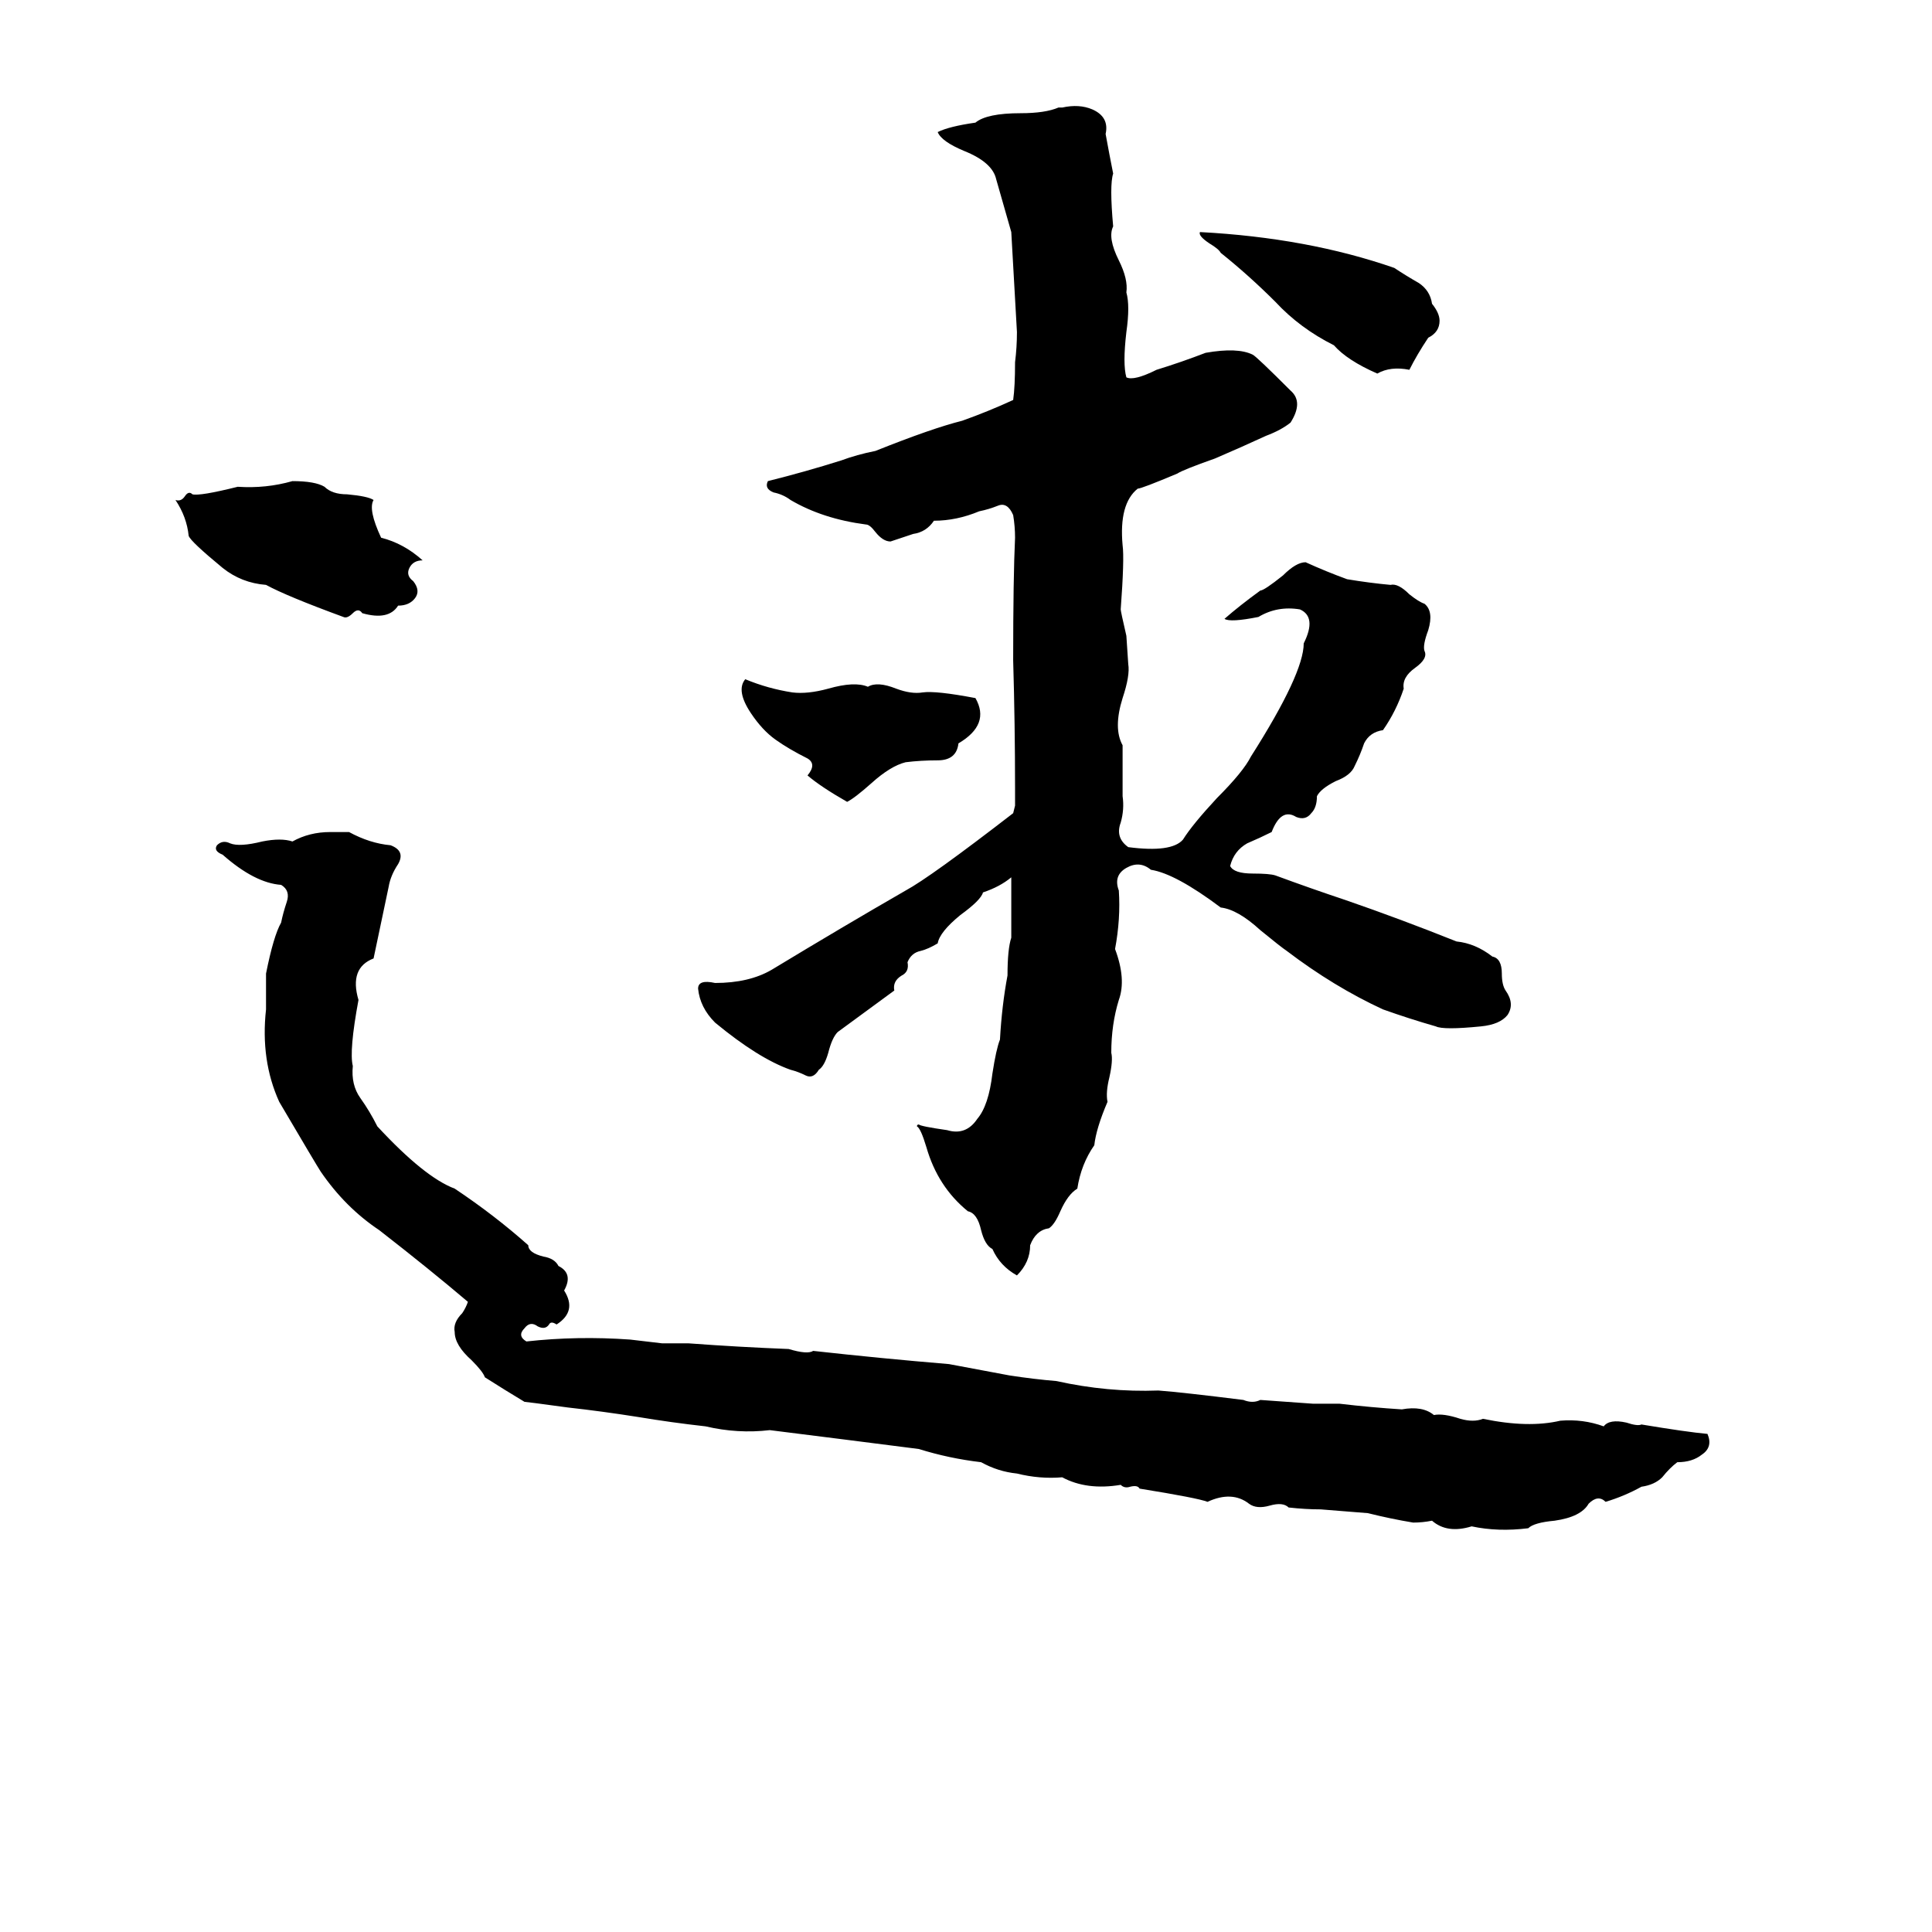 <svg xmlns="http://www.w3.org/2000/svg" viewBox="0 -800 1024 1024">
	<path fill="#000000" d="M561 -743H563Q572 -745 579 -742Q588 -738 586 -729Q588 -718 590 -708Q588 -702 590 -680Q587 -674 593 -662Q598 -652 597 -645Q599 -638 597 -624Q595 -607 597 -600Q601 -598 613 -604Q626 -608 639 -613Q656 -616 664 -612Q666 -611 684 -593Q691 -587 684 -576Q679 -572 671 -569Q658 -563 644 -557Q627 -551 624 -549Q605 -541 603 -541Q593 -533 595 -511Q596 -504 594 -477Q594 -476 597 -463L598 -448Q599 -442 595 -430Q590 -414 595 -405Q595 -391 595 -378Q596 -371 594 -364Q591 -356 598 -351Q621 -348 627 -355Q632 -363 645 -377Q659 -391 663 -399Q691 -443 691 -459Q698 -473 689 -477Q677 -479 667 -473Q652 -470 649 -472Q657 -479 668 -487Q670 -487 680 -495Q687 -502 692 -502Q703 -497 714 -493Q726 -491 737 -490Q741 -491 747 -485Q752 -481 755 -480Q760 -476 757 -466Q754 -458 755 -455Q757 -451 750 -446Q743 -441 744 -435Q740 -423 733 -413Q726 -412 723 -406Q721 -400 718 -394Q716 -389 708 -386Q700 -382 698 -378Q698 -372 695 -369Q692 -365 687 -367Q679 -372 674 -359Q668 -356 661 -353Q654 -349 652 -341Q654 -337 664 -337Q673 -337 676 -336Q695 -329 713 -323Q742 -313 772 -301Q782 -300 791 -293Q796 -292 796 -284Q796 -278 798 -275Q803 -268 799 -262Q795 -257 785 -256Q765 -254 761 -256Q747 -260 733 -265Q707 -277 682 -296Q679 -298 668 -307Q656 -318 647 -319Q623 -337 610 -339Q604 -344 597 -340Q590 -336 593 -328Q594 -313 591 -297Q597 -281 593 -270Q589 -257 589 -242Q590 -238 588 -229Q586 -221 587 -216Q581 -202 580 -193Q573 -183 571 -170Q566 -167 562 -158Q559 -151 556 -149Q549 -148 546 -140Q546 -131 539 -124Q530 -129 526 -138Q522 -140 520 -148Q518 -157 513 -158Q497 -171 491 -192Q488 -202 486 -203Q486 -204 487 -204Q488 -203 502 -201Q512 -198 518 -207Q524 -214 526 -231Q528 -244 530 -249Q531 -267 534 -283Q534 -297 536 -303Q536 -319 536 -335Q530 -330 521 -327Q520 -323 509 -315Q498 -306 497 -300Q492 -297 488 -296Q483 -295 481 -290Q482 -285 478 -283Q473 -280 474 -275L444 -253Q441 -250 439 -242Q437 -235 434 -233Q431 -228 427 -230Q423 -232 419 -233Q402 -239 379 -258Q371 -266 370 -276Q370 -281 379 -279Q397 -279 409 -286Q447 -309 480 -328Q493 -335 537 -369L538 -373Q538 -377 538 -382Q538 -416 537 -450Q537 -494 538 -515Q538 -521 537 -527Q534 -534 529 -532Q524 -530 519 -529Q507 -524 495 -524Q491 -518 484 -517Q478 -515 472 -513Q468 -513 464 -518Q461 -522 459 -522Q436 -525 419 -535Q415 -538 410 -539Q405 -541 407 -545Q427 -550 446 -556Q454 -559 464 -561Q494 -573 510 -577Q524 -582 537 -588Q538 -595 538 -608Q539 -616 539 -624Q536 -676 536 -677L528 -705Q526 -714 511 -720Q499 -725 497 -730Q503 -733 517 -735Q523 -740 541 -740Q554 -740 561 -743ZM636 -677Q693 -674 739 -658Q745 -654 752 -650Q758 -646 759 -639Q763 -634 763 -630Q763 -624 757 -621Q751 -612 747 -604Q737 -606 730 -602Q714 -609 707 -617Q689 -626 676 -640Q662 -654 647 -666Q646 -668 641 -671Q635 -675 636 -677ZM155 -545Q167 -545 172 -542Q176 -538 184 -538Q195 -537 198 -535Q195 -530 202 -515Q214 -512 224 -503Q219 -503 217 -499Q215 -495 219 -492Q223 -487 220 -483Q217 -479 211 -479Q206 -471 192 -475Q190 -478 187 -475Q184 -472 182 -473Q152 -484 141 -490Q128 -491 118 -499Q101 -513 100 -516Q99 -526 93 -535Q96 -534 98 -537Q100 -540 102 -538Q106 -537 126 -542Q141 -541 155 -545ZM449 -375Q435 -383 428 -389Q433 -395 428 -398Q418 -403 411 -408Q404 -413 398 -422Q390 -434 395 -440Q407 -435 420 -433Q428 -432 439 -435Q453 -439 460 -436Q465 -439 475 -435Q483 -432 489 -433Q496 -434 517 -430Q525 -416 508 -406Q507 -397 497 -397Q488 -397 480 -396Q472 -394 462 -385Q453 -377 449 -375ZM175 -359H185Q196 -353 207 -352Q215 -349 211 -342Q207 -336 206 -330Q202 -311 198 -292Q185 -287 190 -270Q185 -243 187 -235Q186 -225 191 -218Q196 -211 200 -203Q225 -176 241 -170Q262 -156 280 -140Q280 -136 288 -134Q294 -133 296 -129Q304 -125 299 -116Q306 -105 295 -98Q292 -100 291 -98Q289 -95 285 -97Q281 -100 278 -96Q274 -92 279 -89Q306 -92 334 -90Q343 -89 351 -88Q358 -88 365 -88Q392 -86 418 -85Q428 -82 431 -84Q467 -80 503 -77Q519 -74 535 -71Q548 -69 560 -68Q587 -62 614 -63Q627 -62 659 -58Q664 -56 668 -58Q682 -57 696 -56Q703 -56 710 -56Q727 -54 743 -53Q754 -55 760 -50Q765 -51 774 -48Q781 -46 786 -48Q810 -43 827 -47Q839 -48 850 -44Q853 -48 862 -46Q868 -44 870 -45Q894 -41 905 -40Q908 -33 902 -29Q897 -25 889 -25Q885 -22 881 -17Q877 -13 870 -12Q861 -7 851 -4Q847 -8 842 -3Q838 4 824 6Q813 7 810 10Q794 12 780 9Q767 13 759 6Q754 7 749 7Q737 5 725 2Q713 1 700 0Q692 0 683 -1Q680 -4 673 -2Q666 0 662 -3Q653 -10 640 -4Q635 -6 604 -11Q603 -13 599 -12Q596 -11 594 -13Q576 -10 563 -17Q551 -16 539 -19Q529 -20 520 -25Q503 -27 487 -32Q448 -37 408 -42Q391 -40 374 -44Q356 -46 338 -49Q319 -52 301 -54Q279 -57 278 -57Q268 -63 257 -70Q256 -73 250 -79Q241 -87 241 -94Q240 -99 245 -104Q247 -107 248 -110Q228 -127 201 -148Q183 -160 170 -179Q168 -182 148 -216Q138 -238 141 -265Q141 -274 141 -284Q145 -304 149 -311Q150 -316 152 -322Q154 -328 149 -331Q135 -332 118 -347Q113 -349 115 -352Q118 -355 122 -353Q127 -351 139 -354Q149 -356 155 -354Q164 -359 175 -359Z"/>
</svg>